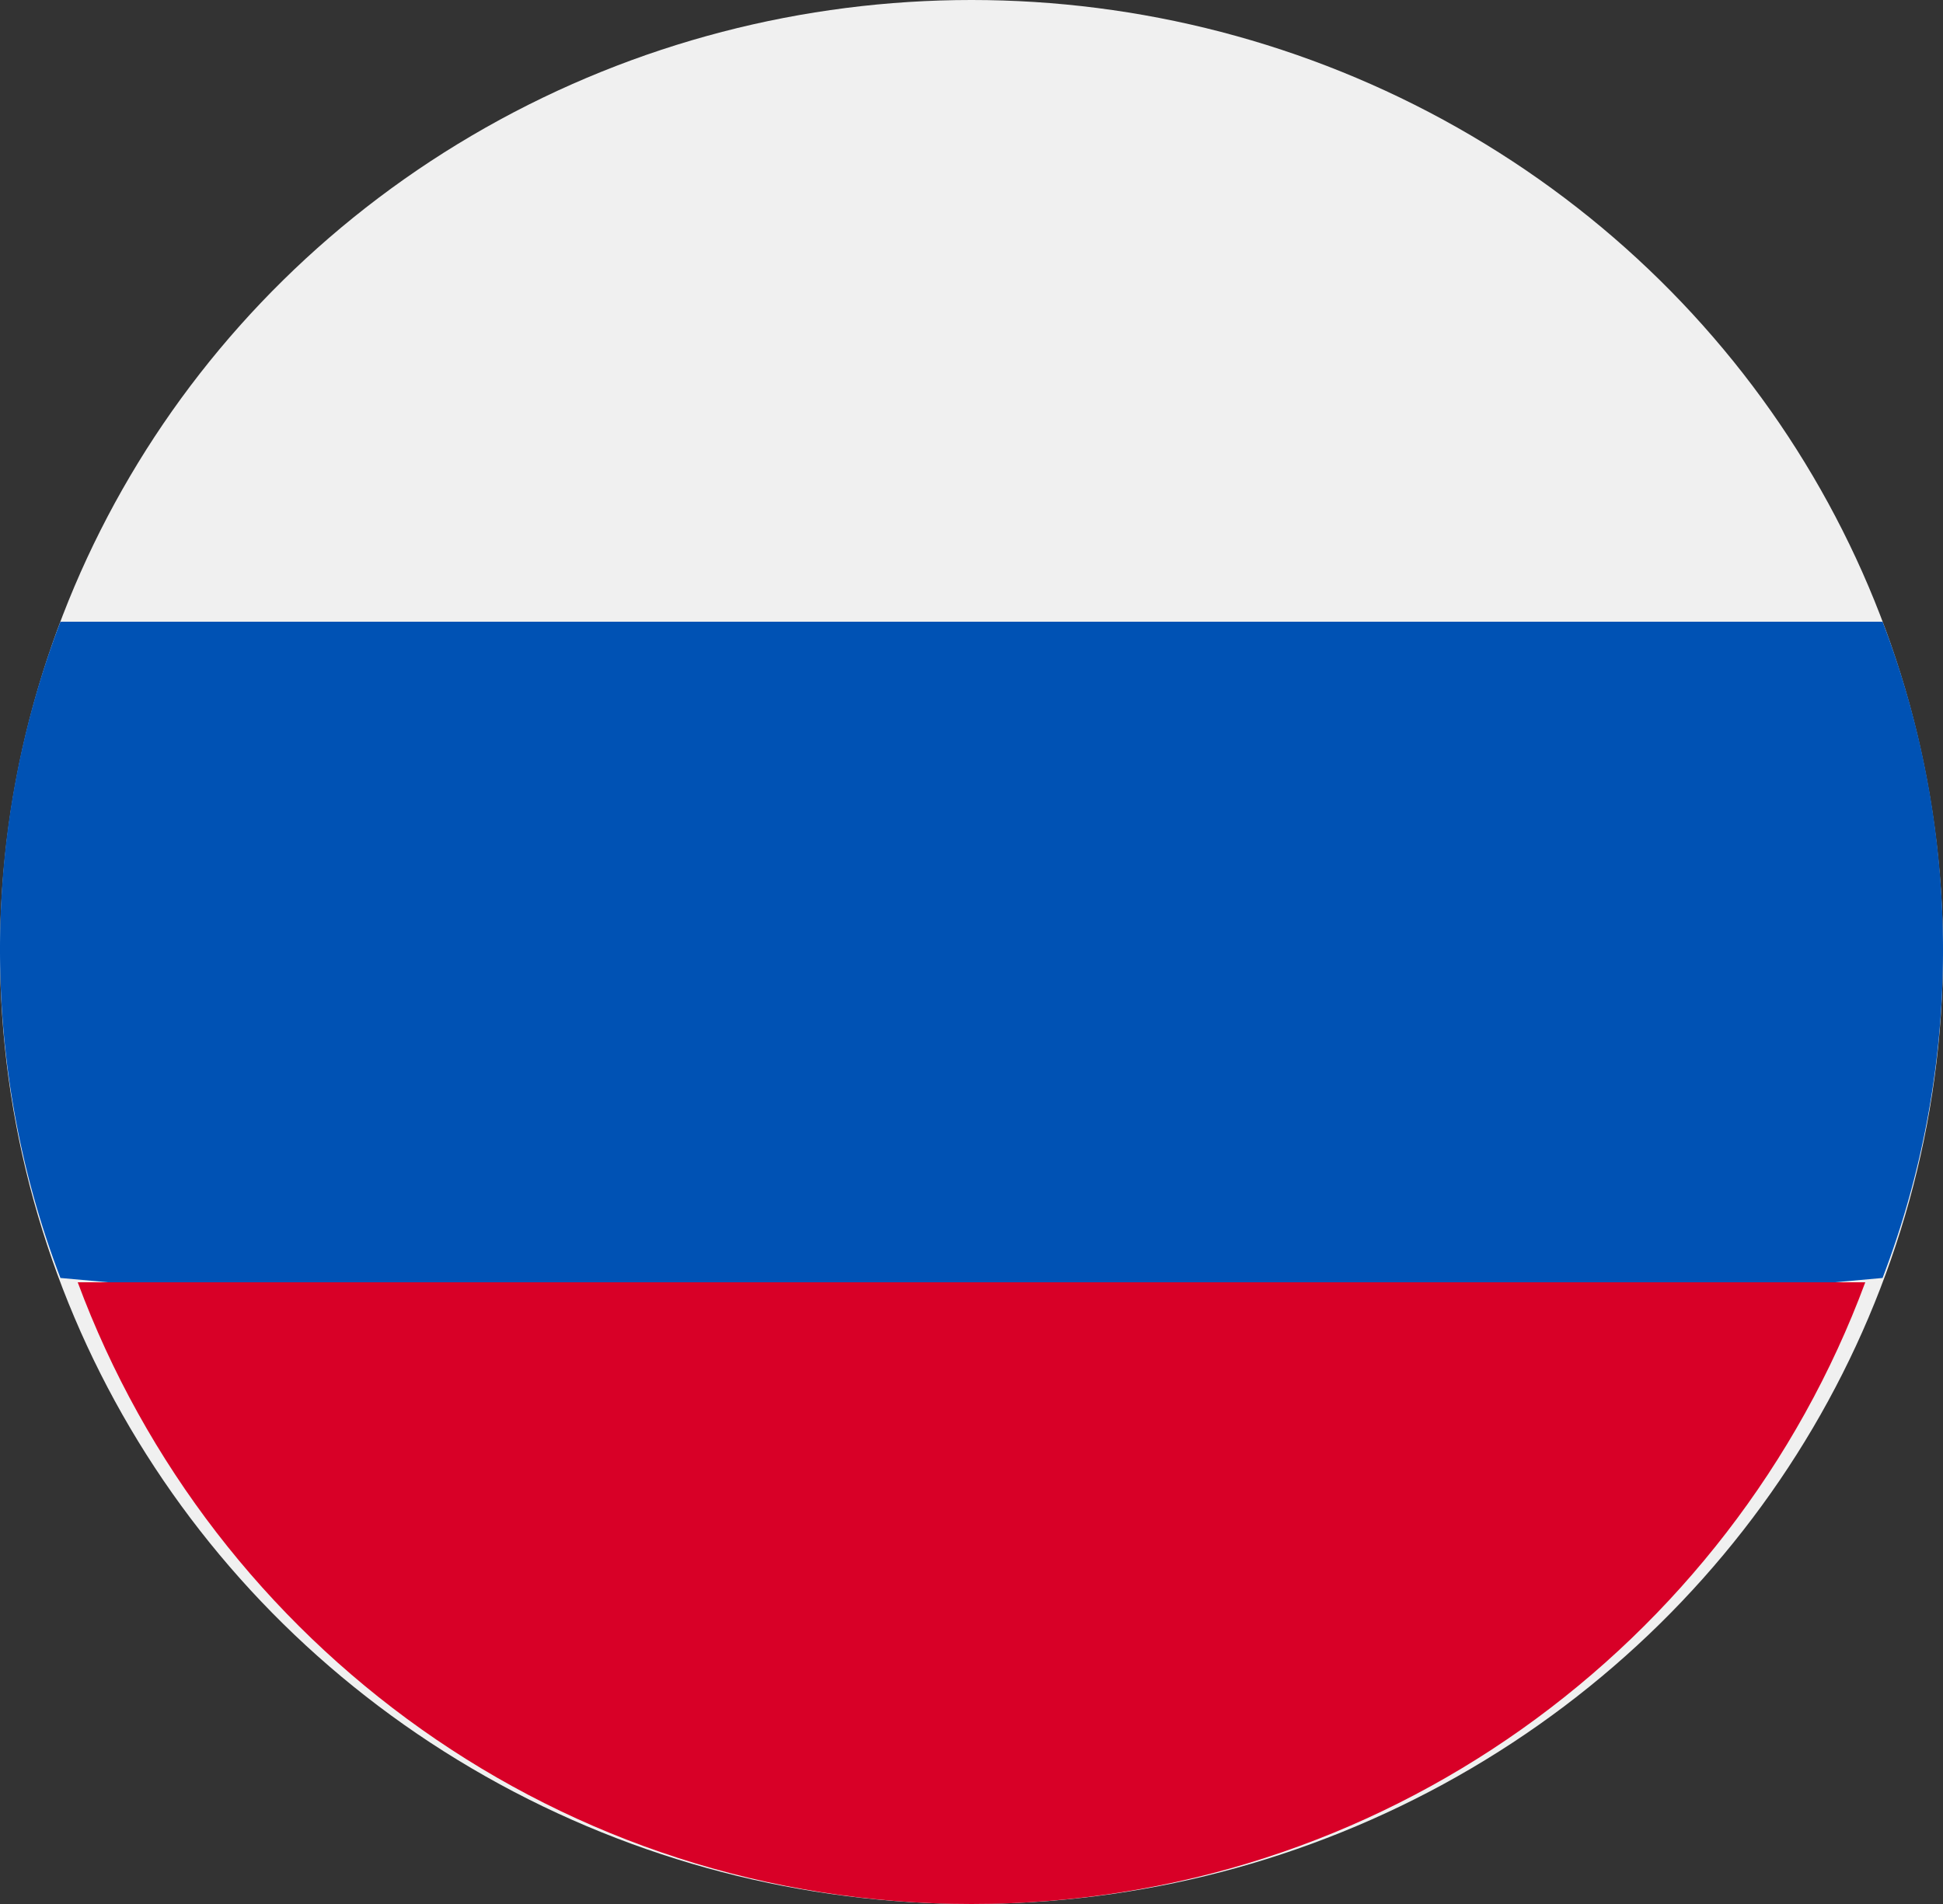 <svg xmlns="http://www.w3.org/2000/svg" width="50" height="49" viewBox="0 0 50 49"><rect x="0" y="0" width="50" height="49" fill="#333333" stroke="none"/><g fill="none" fill-rule="evenodd"><ellipse cx="25" cy="24.5" fill="#F0F0F0" rx="25" ry="24.5"/><path fill="#0052B4" d="M48.445 32.889A23.601 23.601 0 0 0 50 24.444c0-2.97-.55-5.814-1.555-8.444H1.555A23.603 23.603 0 0 0 0 24.444c0 2.97.55 5.815 1.555 8.445L25 35l23.445-2.111z"/><path fill="#D80027" d="M25 49c10.545 0 19.535-6.658 23-16H2c3.465 9.342 12.455 16 23 16z"/></g></svg>